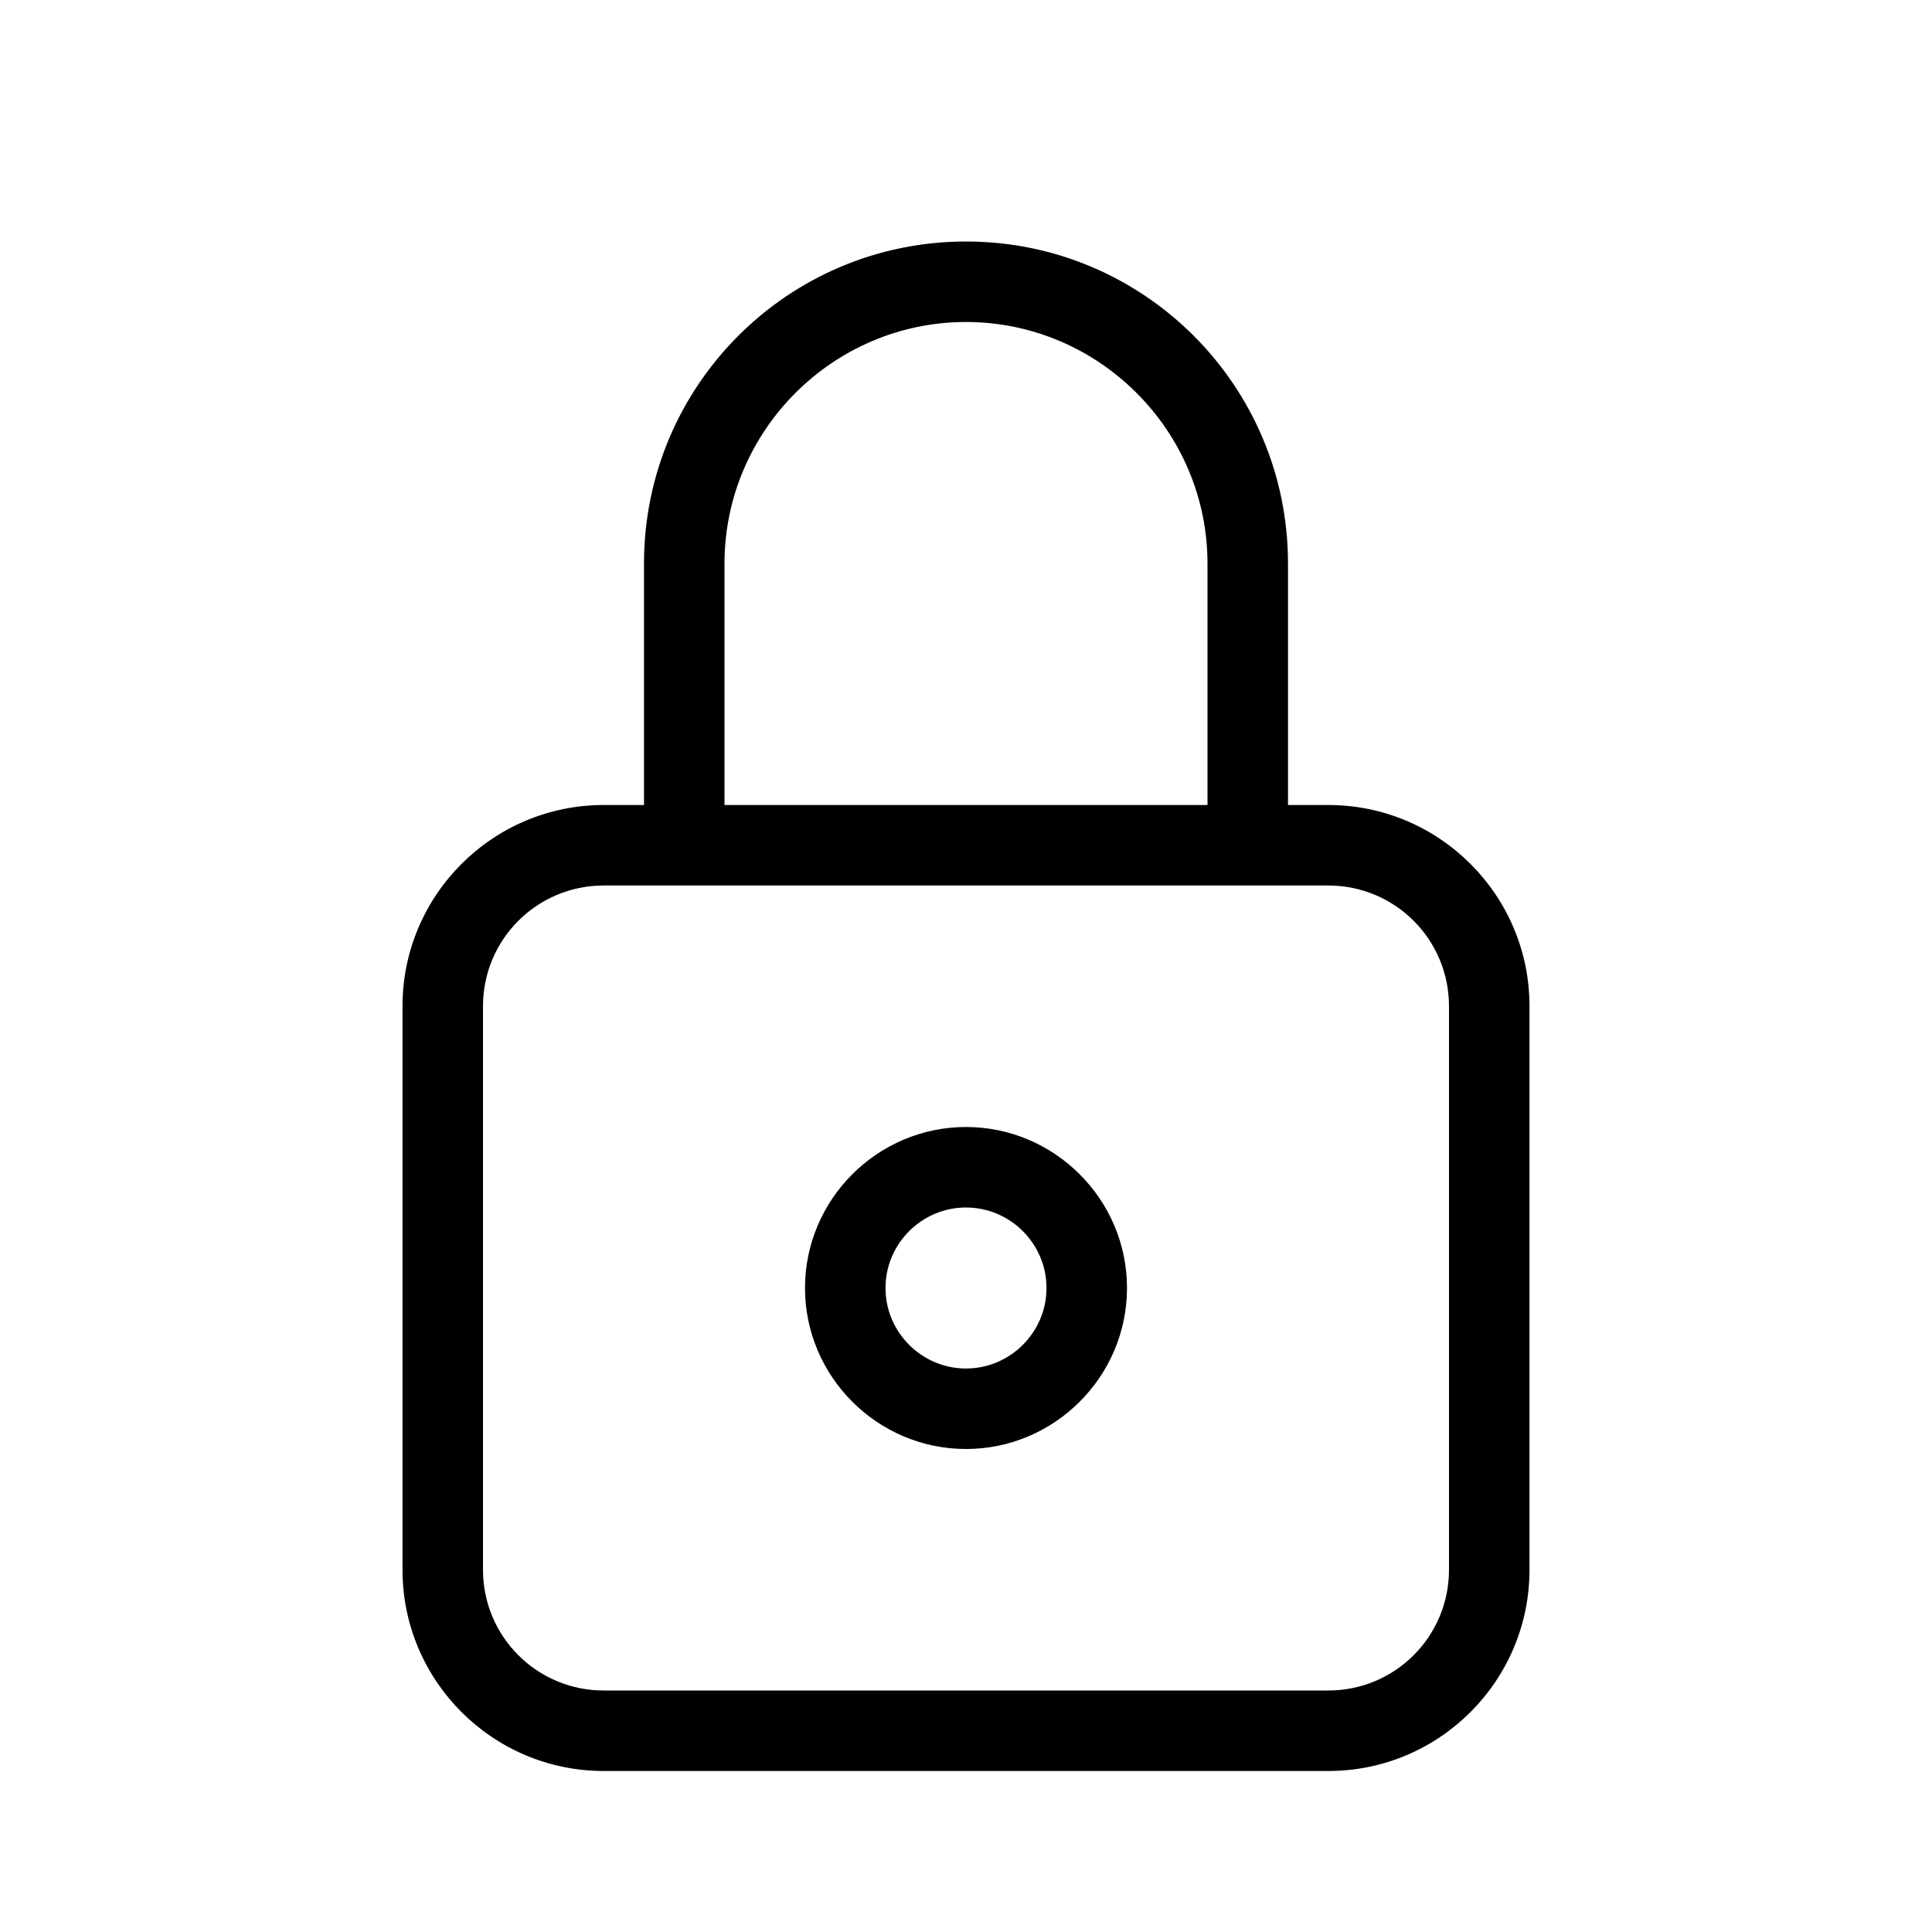 <svg width="24" height="24" viewBox="0 0 24 24" fill="none" xmlns="http://www.w3.org/2000/svg">
<path d="M16.5 10H16V7C16 4.79 14.21 3 12 3C9.79 3 8 4.79 8 7V10H7.5C6.12 10 5 11.12 5 12.5V19.5C5 20.88 6.12 22 7.5 22H16.5C17.88 22 19 20.88 19 19.5V12.5C19 11.12 17.88 10 16.5 10ZM9 7C9 5.35 10.35 4 12 4C13.65 4 15 5.35 15 7V10H9V7ZM18 19.5C18 20.33 17.33 21 16.5 21H7.5C6.67 21 6 20.33 6 19.5V12.5C6 11.67 6.67 11 7.5 11H16.5C17.33 11 18 11.67 18 12.5V19.5Z" fill="black"/>
<path d="M12 18C10.9 18 10 17.1 10 16C10 14.9 10.9 14 12 14C13.1 14 14 14.9 14 16C14 17.1 13.1 18 12 18ZM12 15C11.45 15 11 15.45 11 16C11 16.55 11.45 17 12 17C12.55 17 13 16.55 13 16C13 15.45 12.55 15 12 15Z" fill="black"/>
</svg>
